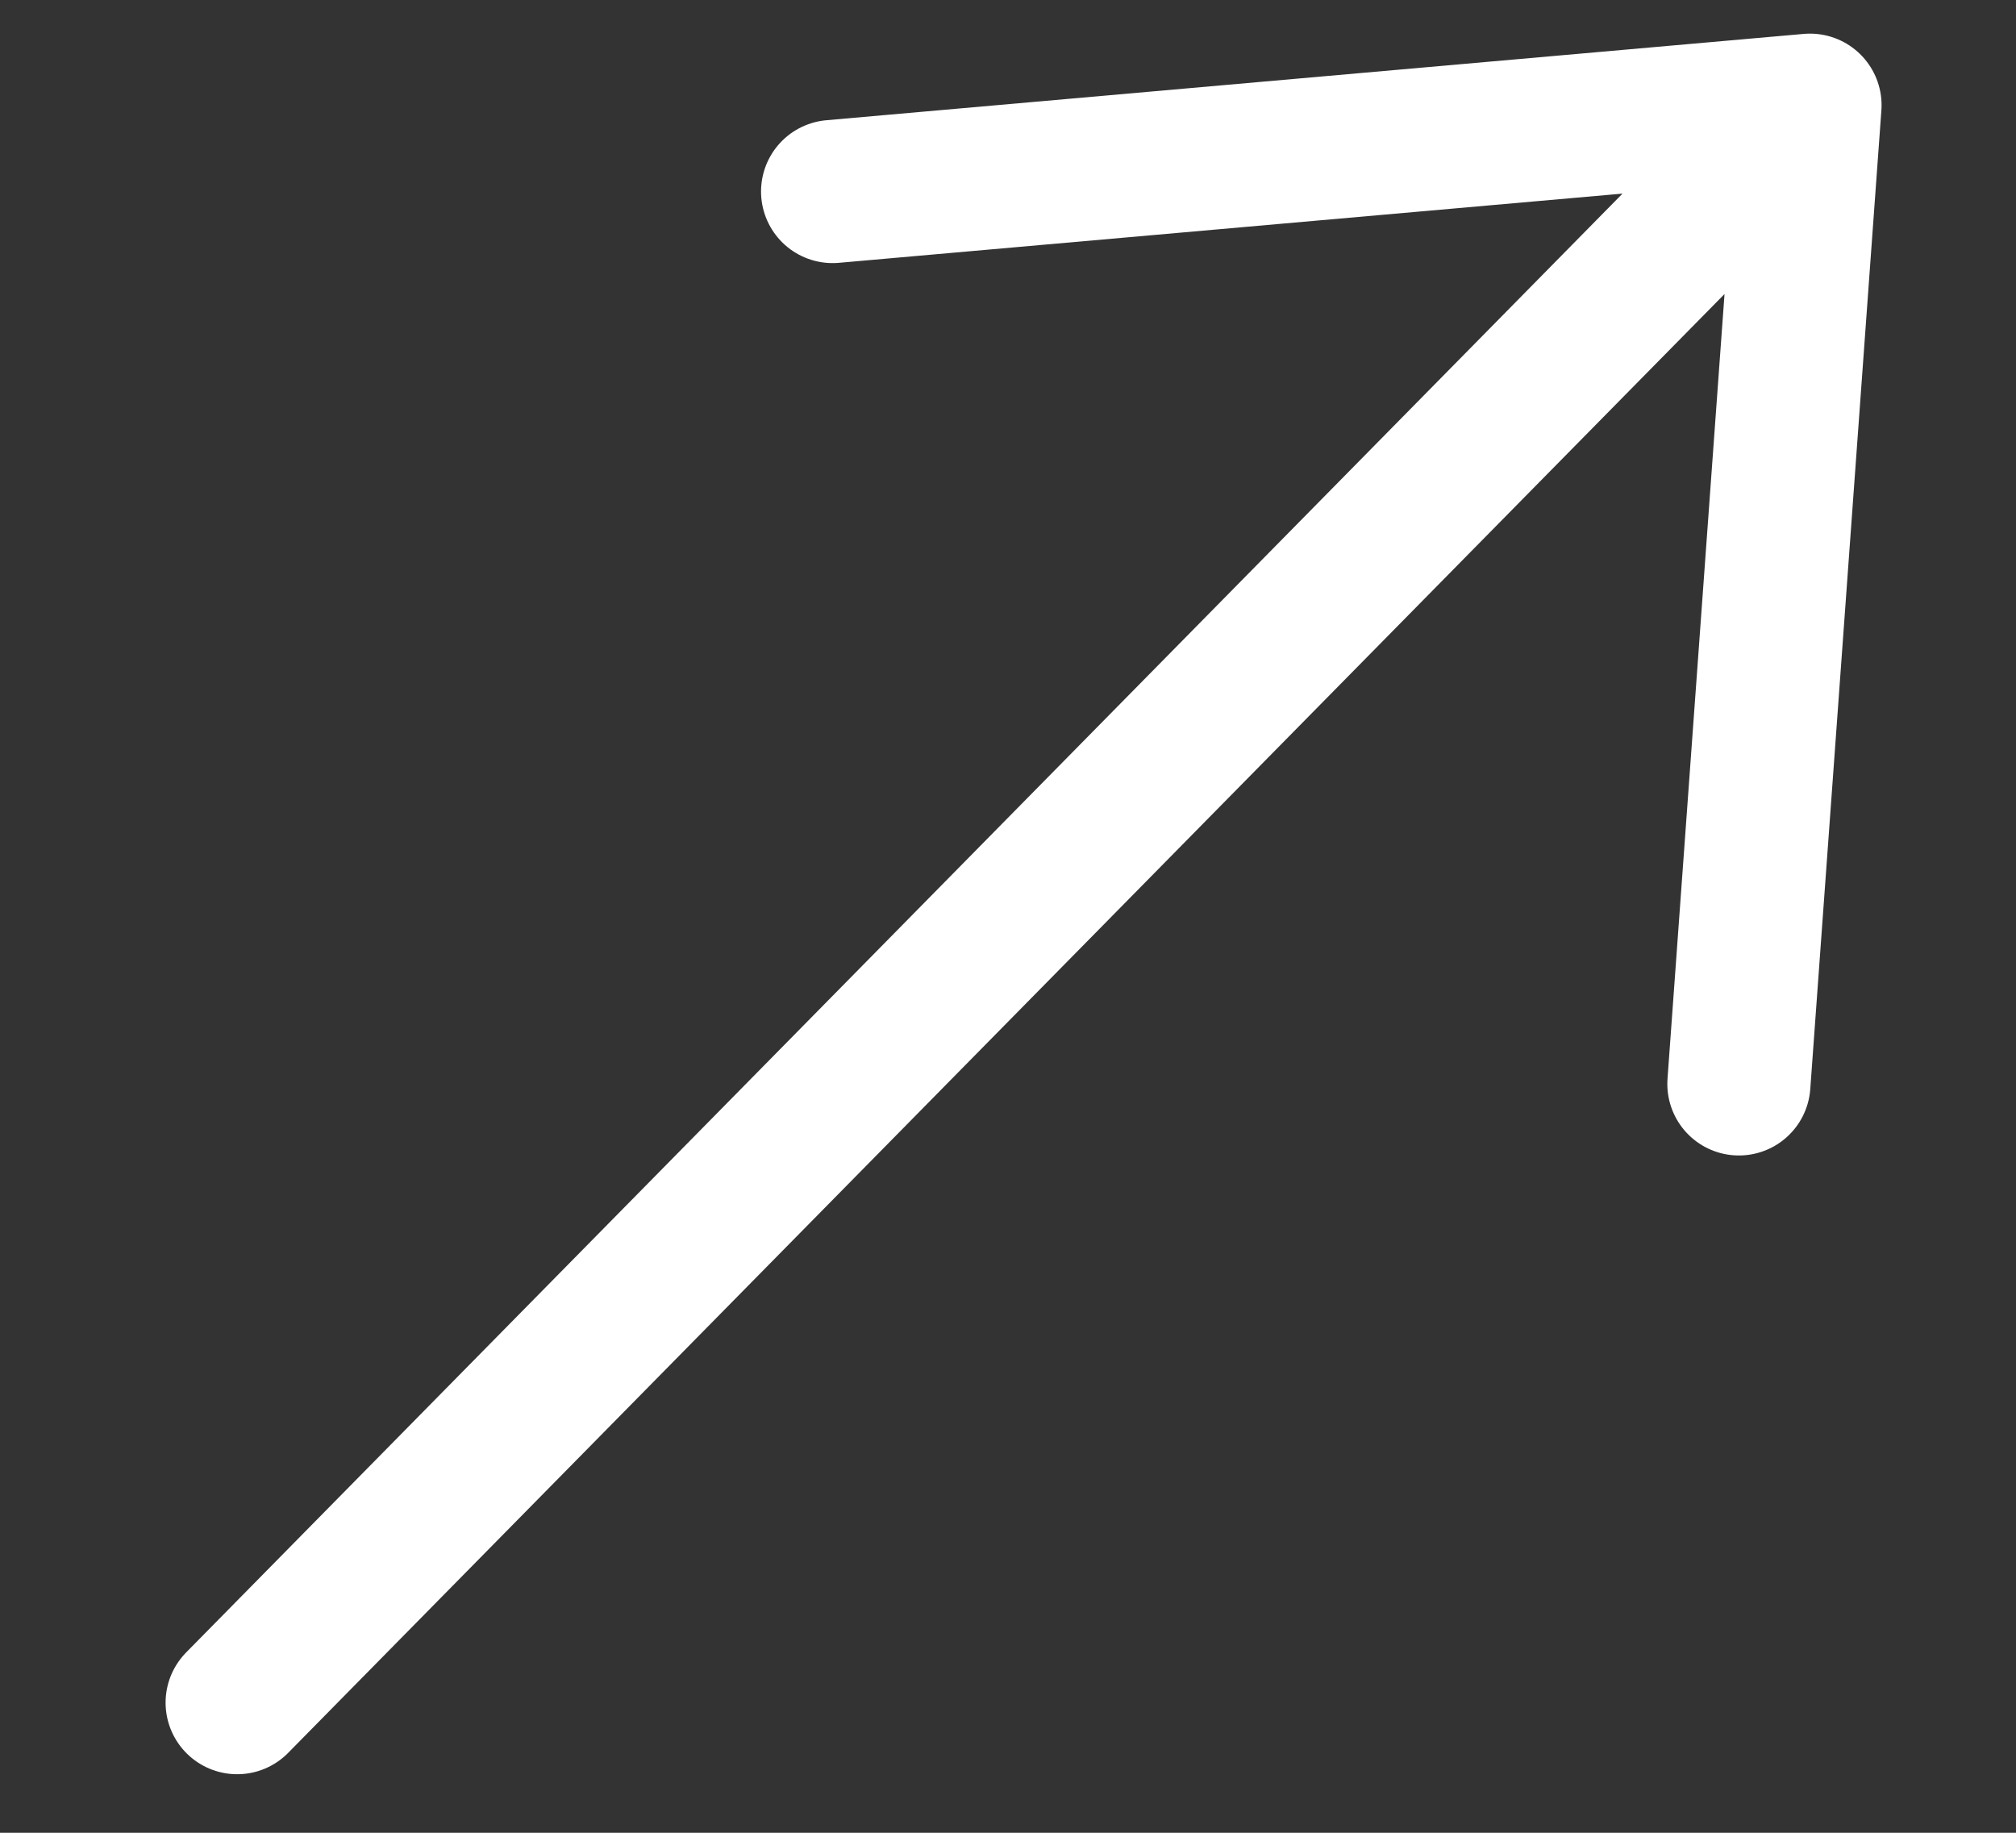<svg width="11" height="10" viewBox="0 0 11 10" fill="none" xmlns="http://www.w3.org/2000/svg">
<rect x="0" y="0" width="11" height="10" fill="#333333" stroke="none"/>
<path d="M9.488 5.914L9.876 0.574M9.876 0.574L4.543 1.045M9.876 0.574L1.294 9.29" stroke="white" stroke-width="0.781" stroke-linecap="round" stroke-linejoin="round"/>
</svg>
